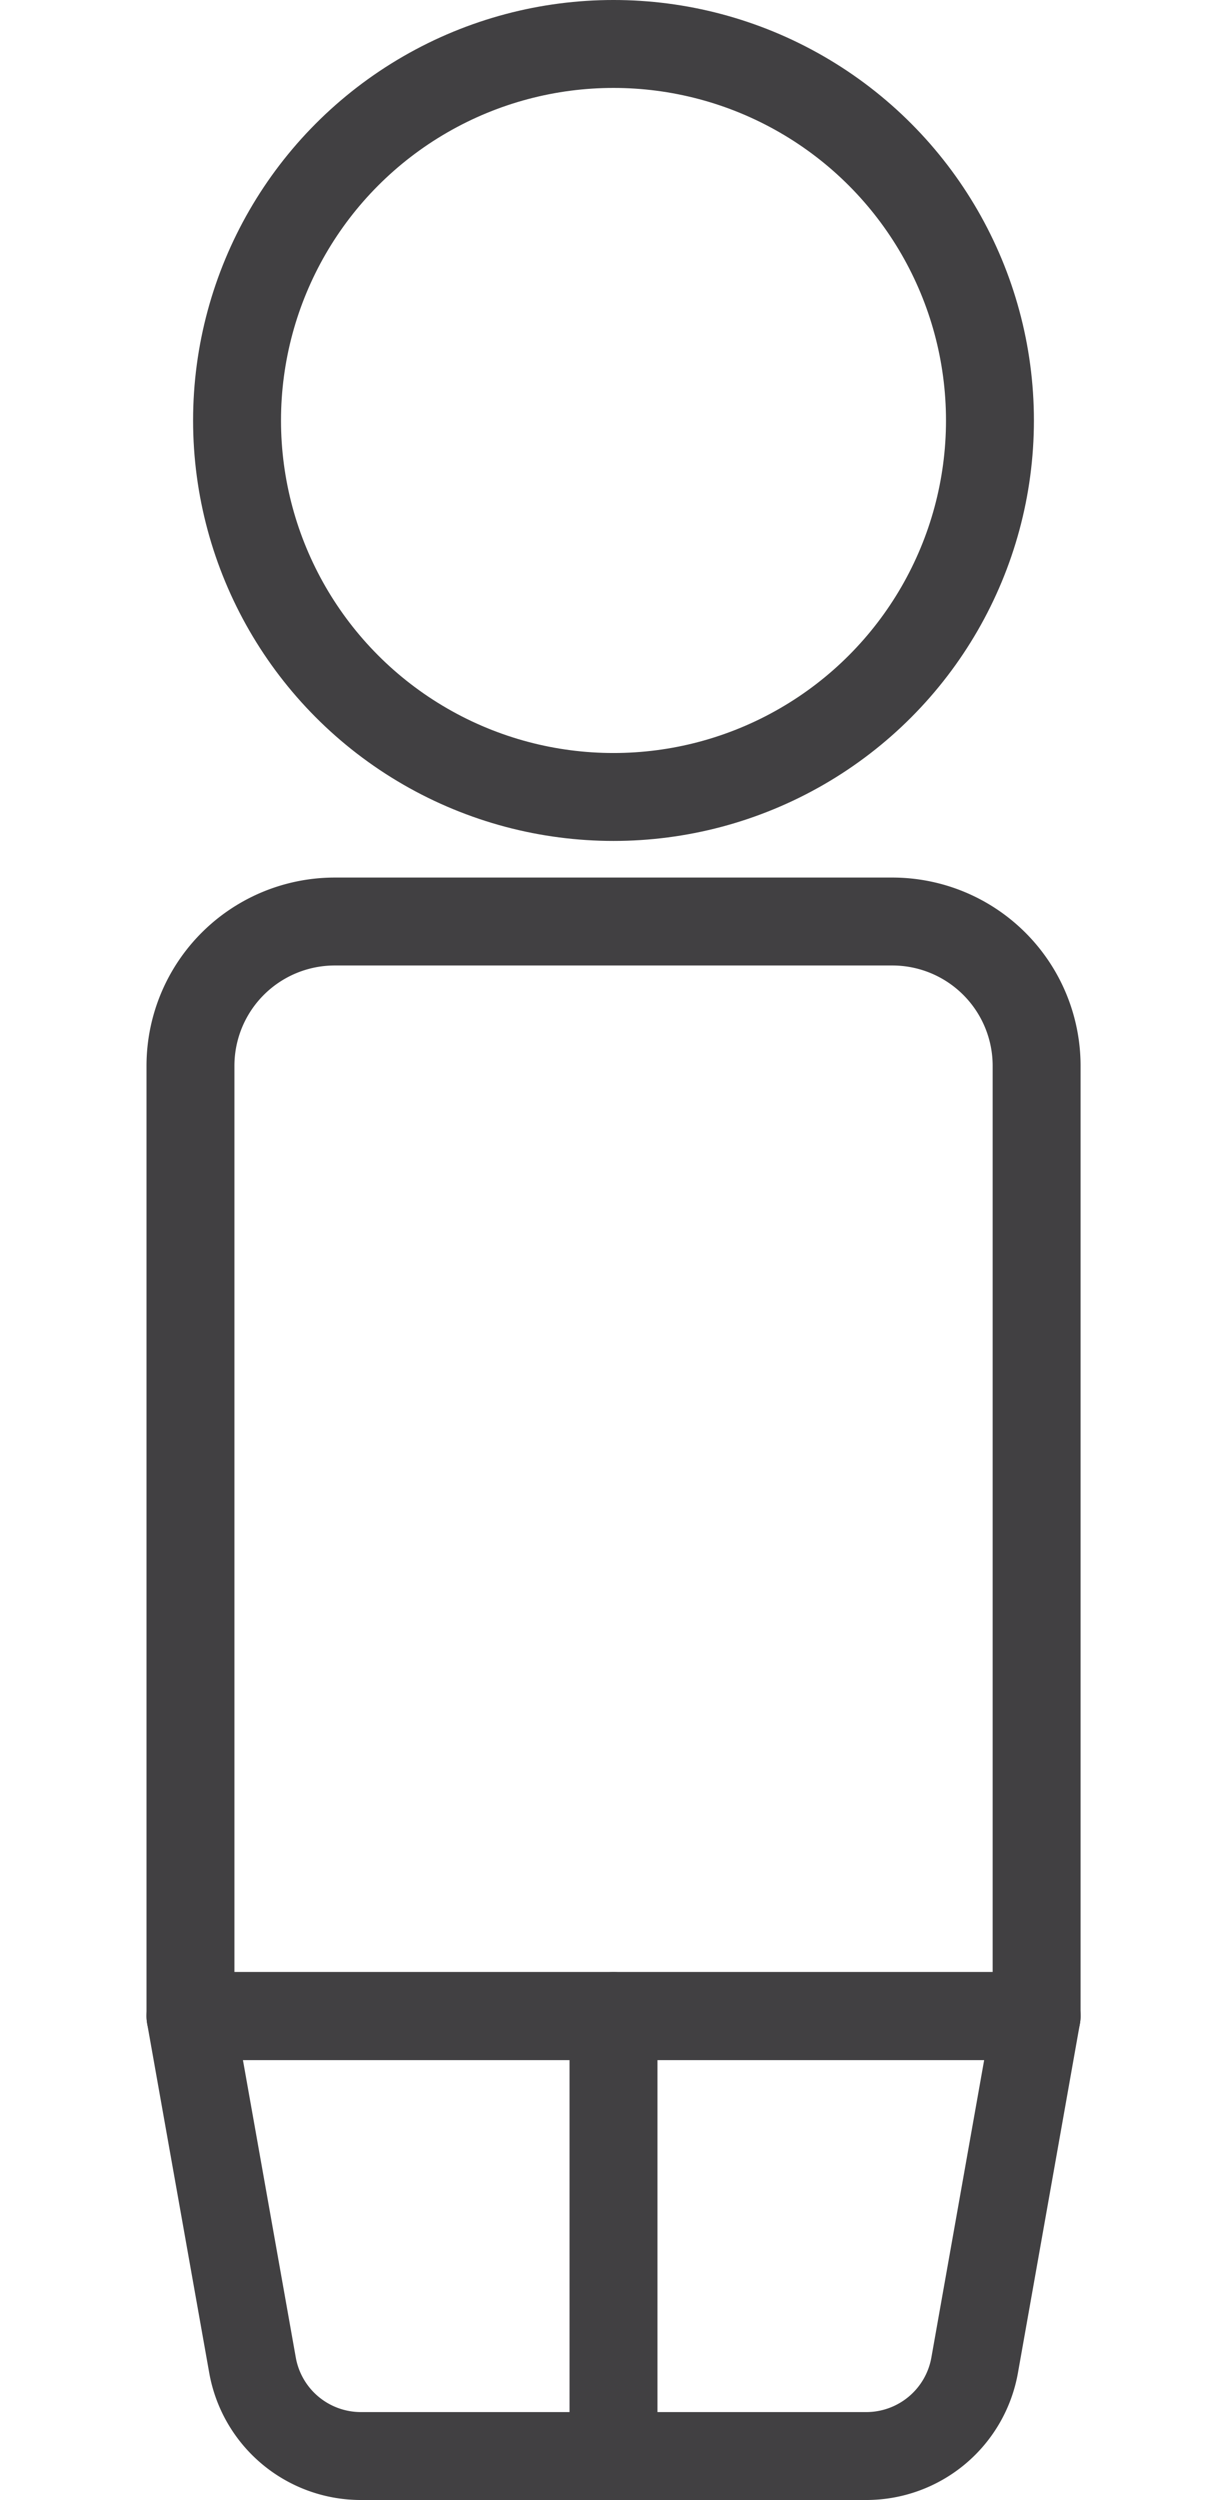<svg id="a5aa085d-2e24-492d-83a1-e77420a7b4c4" data-name="Layer 1" xmlns="http://www.w3.org/2000/svg" viewBox="0 0 14.514 29.569"><defs><style>.b256d072-bc7d-4667-9525-9ea4368d318f{fill:none;stroke:#414042;stroke-linecap:round;stroke-linejoin:round;stroke-width:1.04px;}</style></defs><circle class="b256d072-bc7d-4667-9525-9ea4368d318f" cx="7.257" cy="4.973" r="4.453"/><path class="b256d072-bc7d-4667-9525-9ea4368d318f" d="M3.96,10.899H10.554A1.707,1.707,0,0,1,12.262,12.606V23.844a0,0,0,0,1,0,0H2.253a0,0,0,0,1,0,0V12.606A1.707,1.707,0,0,1,3.96,10.899Z"/><path class="b256d072-bc7d-4667-9525-9ea4368d318f" d="M12.262,23.844H2.253l.734,4.13a1.302,1.302,0,0,0,1.282,1.074h5.978a1.302,1.302,0,0,0,1.282-1.074Z"/><line class="b256d072-bc7d-4667-9525-9ea4368d318f" x1="7.257" y1="23.844" x2="7.257" y2="29.049"/></svg>